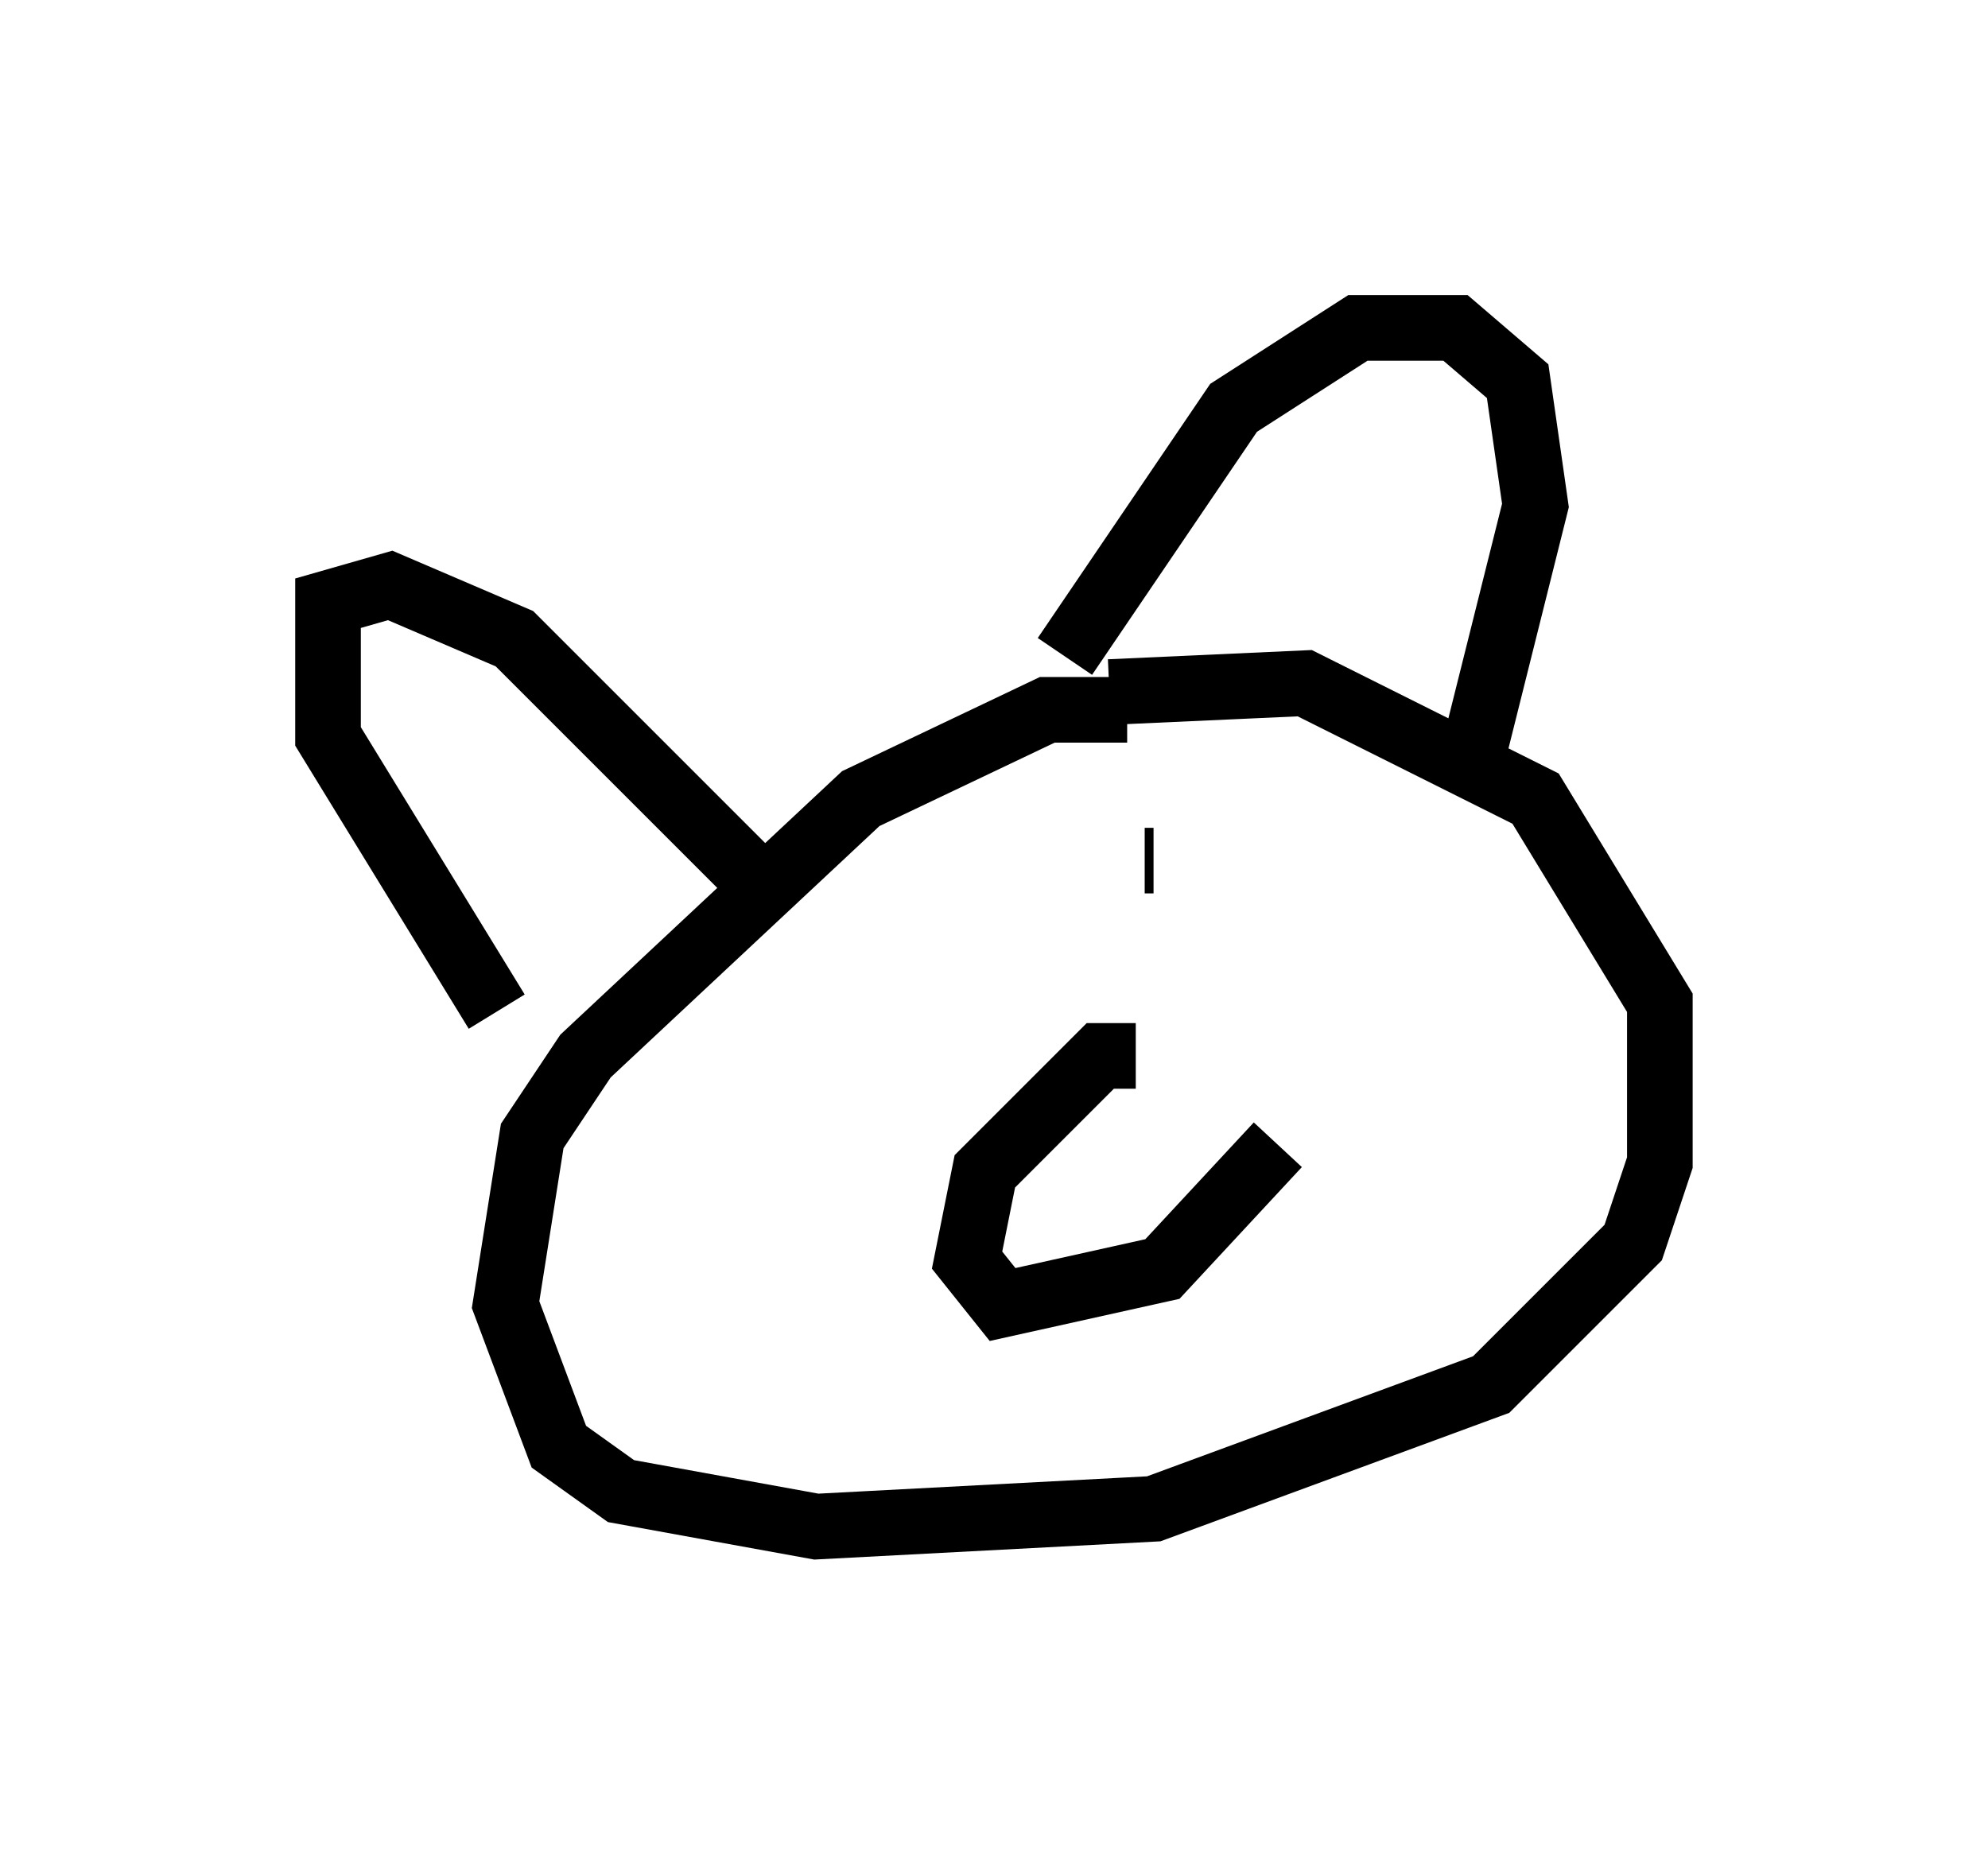 <?xml version="1.0" encoding="utf-8" ?>
<svg baseProfile="full" height="28.268" version="1.1" width="30.297" xmlns="http://www.w3.org/2000/svg" xmlns:ev="http://www.w3.org/2001/xml-events" xmlns:xlink="http://www.w3.org/1999/xlink"><defs /><rect fill="white" height="28.268" width="30.297" x="0" y="0" /><path d="M17.99, 11.225 m-0.812, -0.406 l-1.218, 0.0 -2.842, 1.353 l-4.195, 3.924 -0.812, 1.218 l-0.406, 2.571 0.812, 2.165 l0.947, 0.677 2.977, 0.541 l5.142, -0.271 5.142, -1.894 l2.165, -2.165 0.406, -1.218 l0.0, -2.436 -1.894, -3.112 l-3.518, -1.759 -2.977, 0.135 m-9.337, 4.871 l-2.571, -4.195 0.0, -2.03 l0.947, -0.271 1.894, 0.812 l3.924, 3.924 m4.465, -3.654 l2.571, -3.789 1.894, -1.218 l1.488, 0.0 0.947, 0.812 l0.271, 1.894 -1.083, 4.33 m-9.743, 3.789 l0.0, 0.0 m4.871, -2.706 l0.135, 0.0 m-0.271, 2.977 l-0.541, 0.0 -1.759, 1.759 l-0.271, 1.353 0.541, 0.677 l2.436, -0.541 1.759, -1.894 " fill="none" stroke="black" stroke-width="1" /></svg>